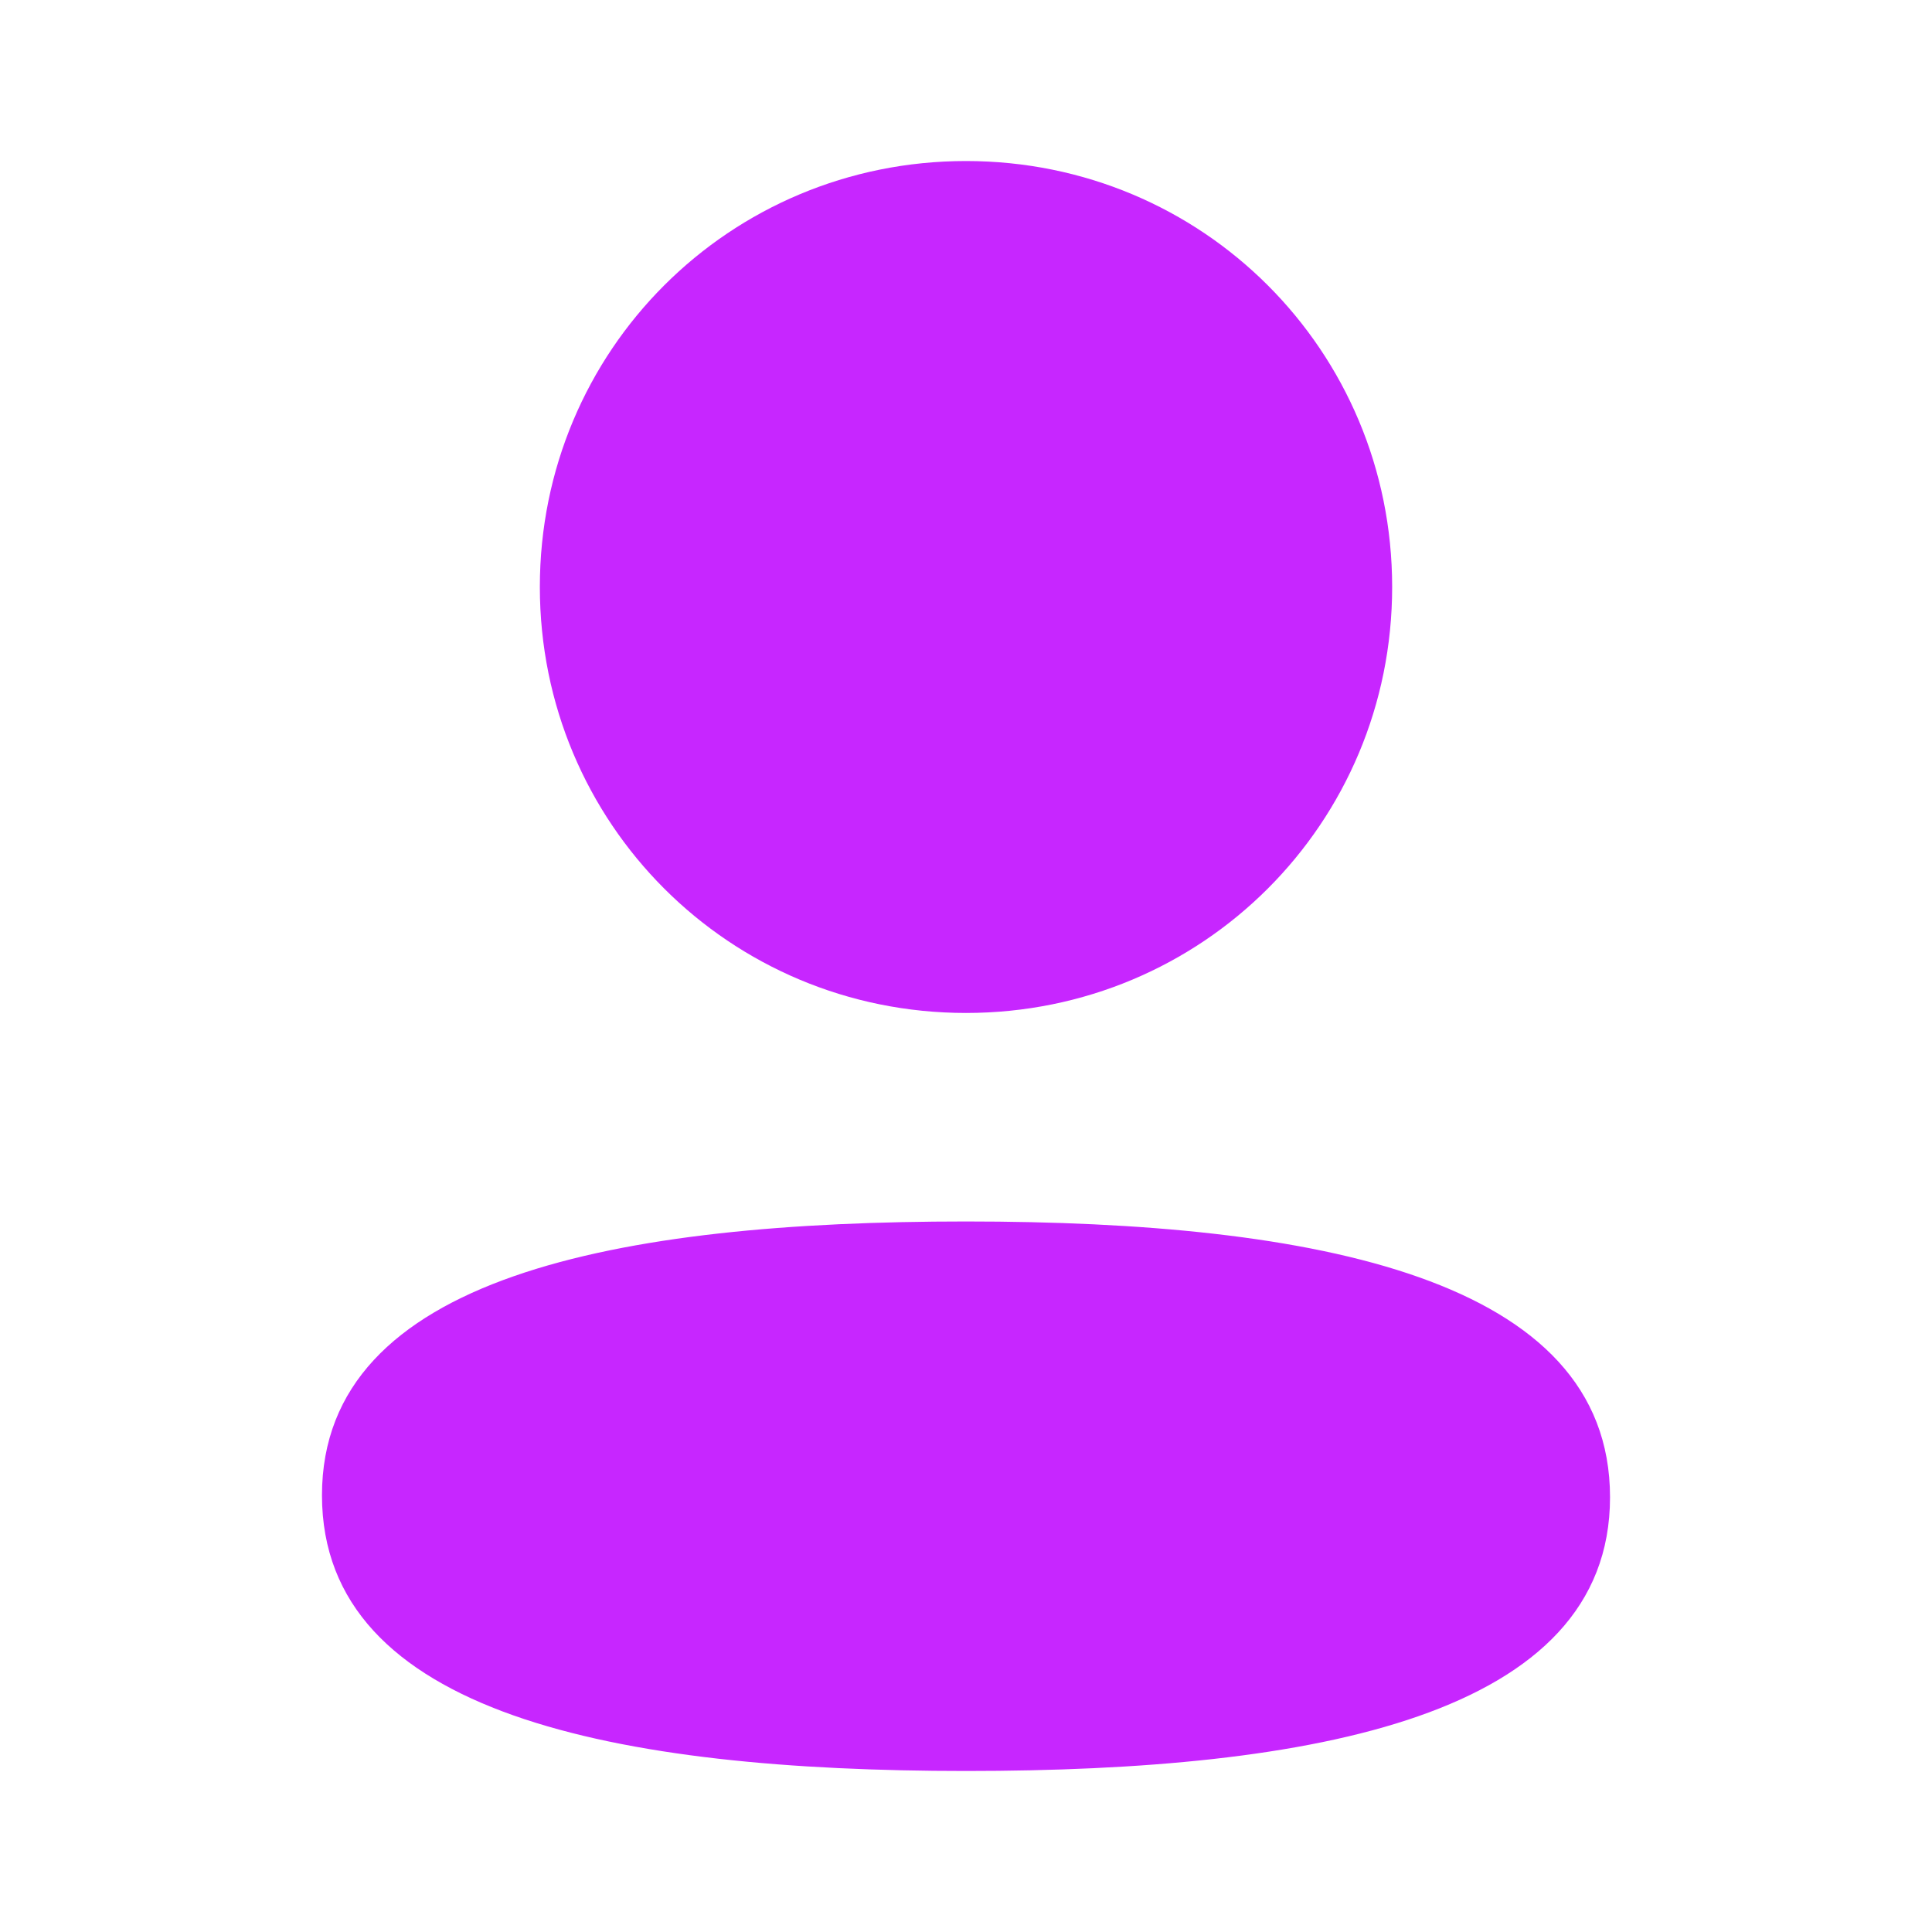 <svg width="26" height="26" viewBox="0 0 26 26" fill="none" xmlns="http://www.w3.org/2000/svg">
<path fill-rule="evenodd" clip-rule="evenodd" d="M18.735 7.899C18.735 11.08 16.184 13.632 13 13.632C9.817 13.632 7.265 11.08 7.265 7.899C7.265 4.717 9.817 2.167 13 2.167C16.184 2.167 18.735 4.717 18.735 7.899ZM13 23.833C8.301 23.833 4.333 23.07 4.333 20.123C4.333 17.175 8.326 16.438 13 16.438C17.7 16.438 21.667 17.202 21.667 20.149C21.667 23.097 17.674 23.833 13 23.833Z" fill="#C726FF"/>
</svg>
